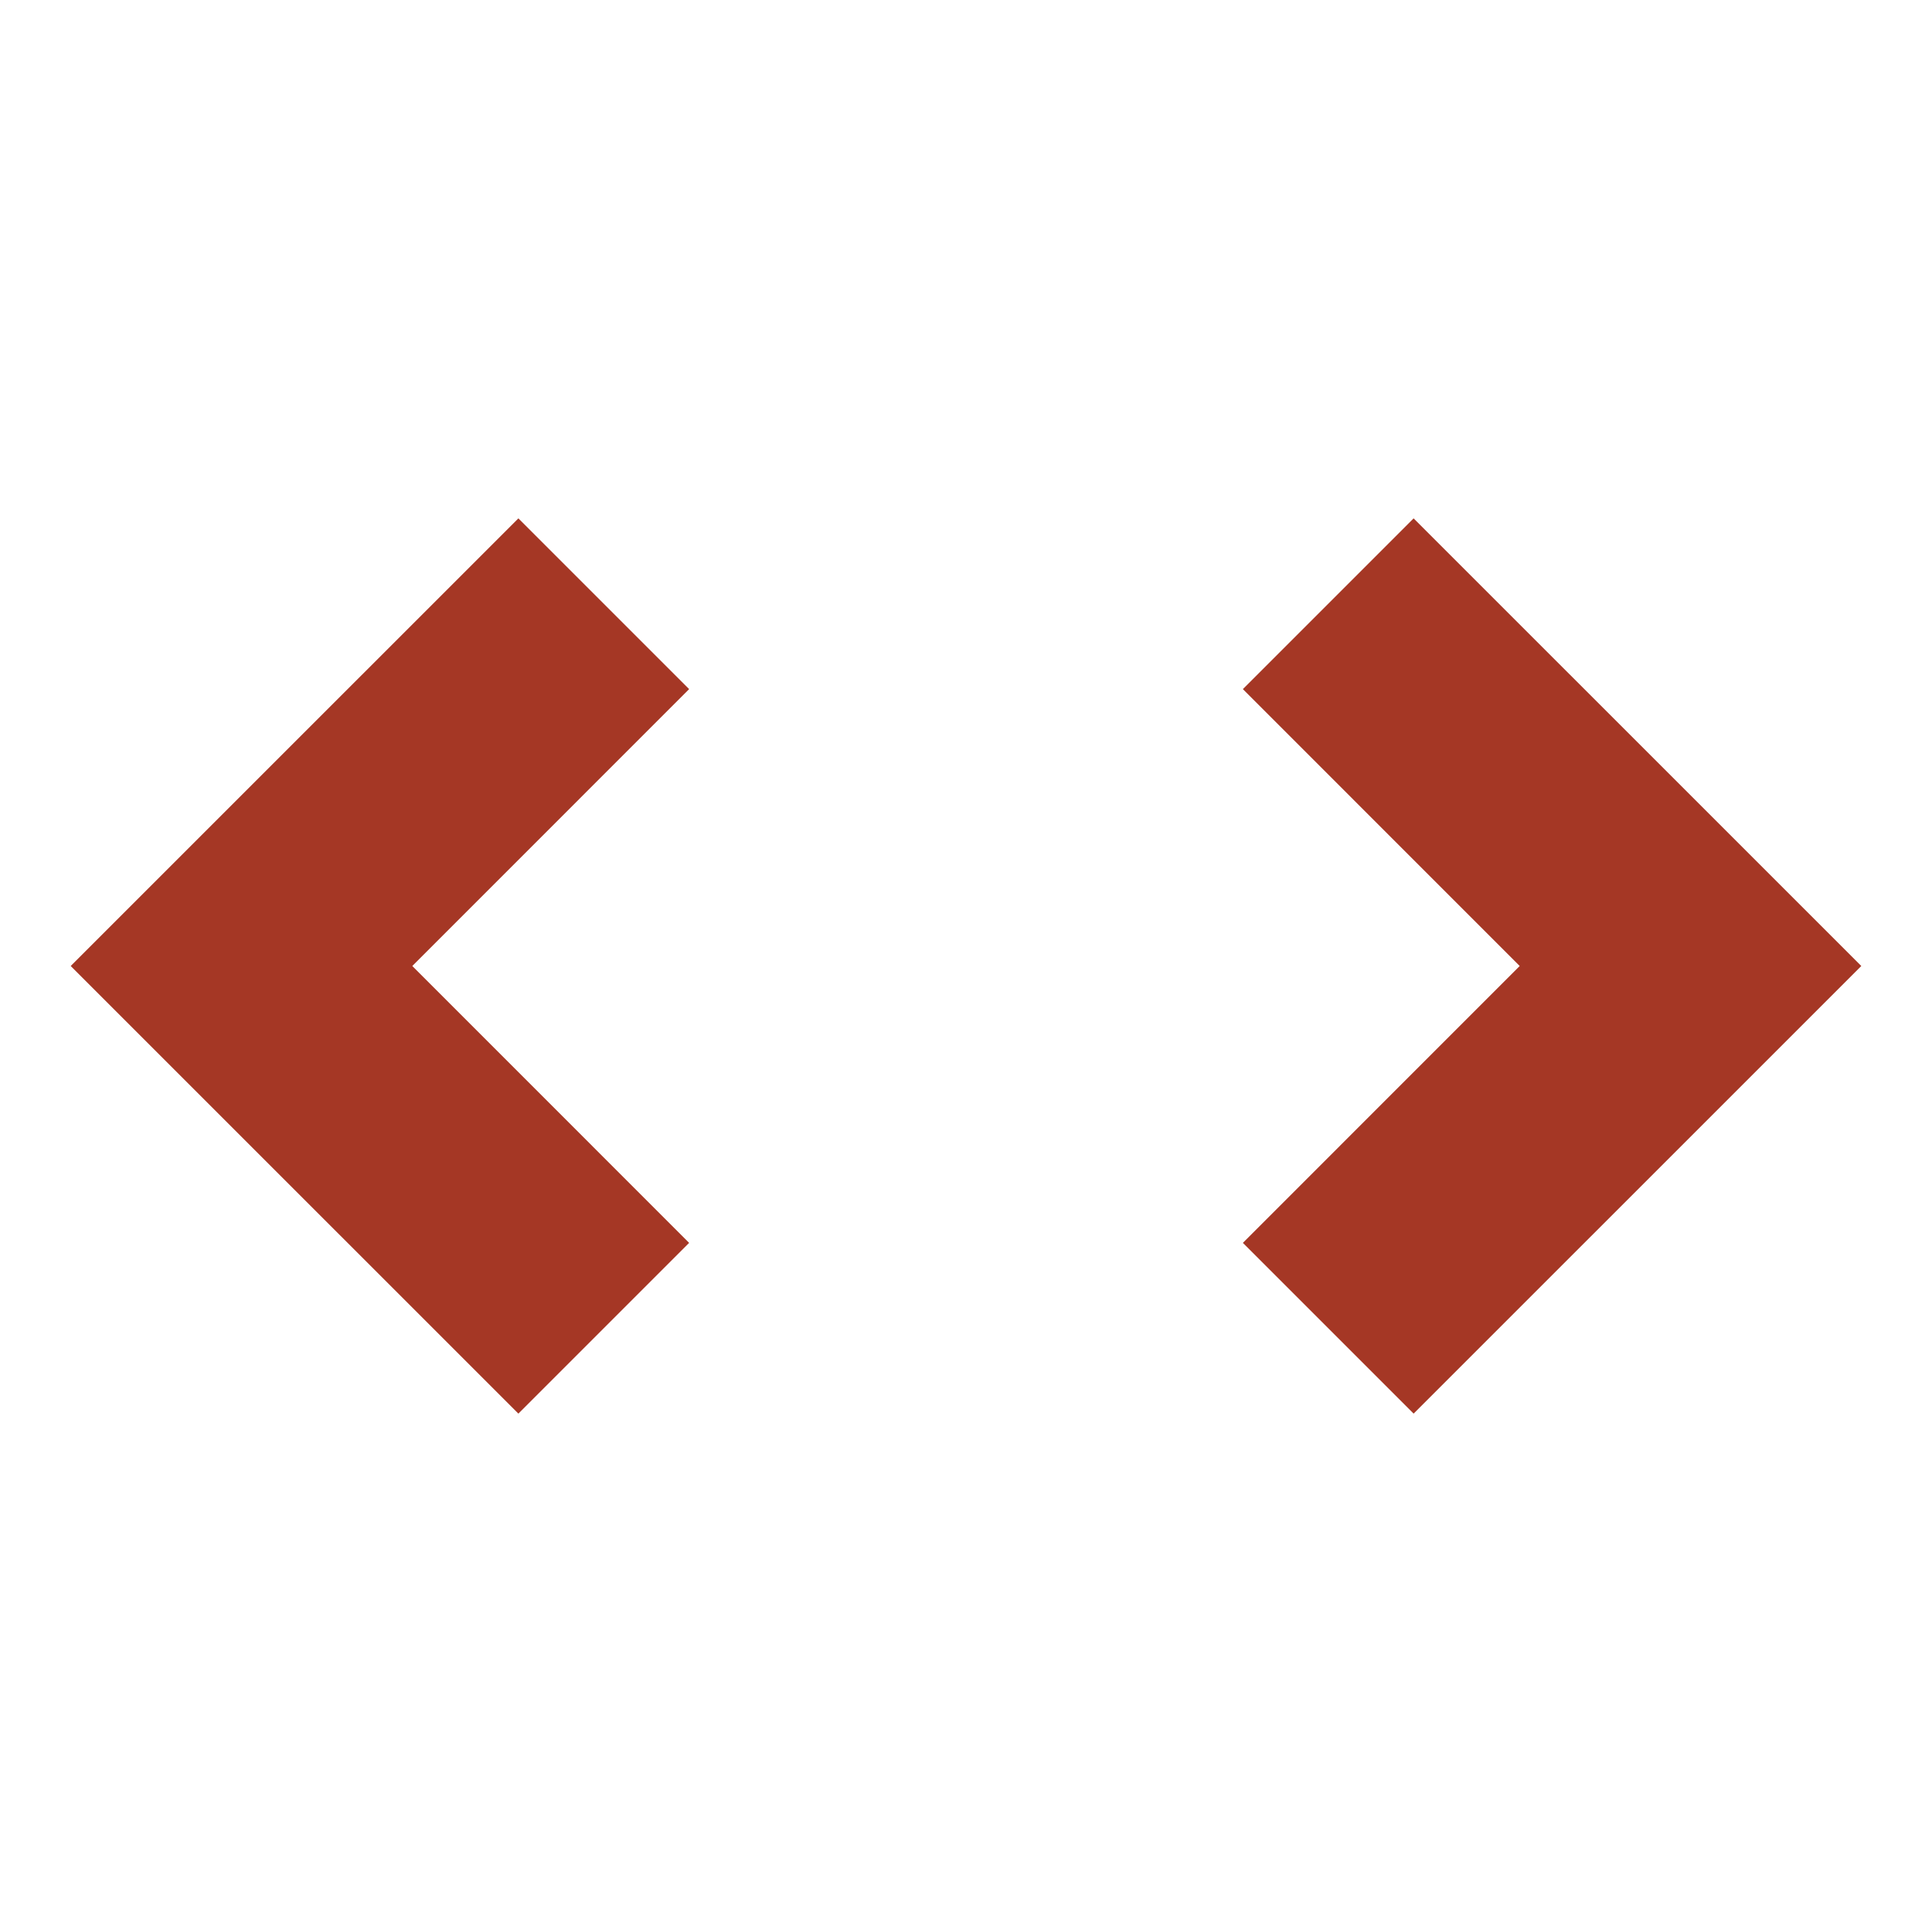 <?xml version="1.0" encoding="utf-8"?>
<!-- Generator: Adobe Illustrator 17.1.0, SVG Export Plug-In . SVG Version: 6.00 Build 0)  -->
<!DOCTYPE svg PUBLIC "-//W3C//DTD SVG 1.1//EN" "http://www.w3.org/Graphics/SVG/1.1/DTD/svg11.dtd">
<svg version="1.1" id="Layer_1" xmlns="http://www.w3.org/2000/svg" xmlns:xlink="http://www.w3.org/1999/xlink" x="0px" y="0px"
	 width="32px" height="32px" viewBox="0 0 32 32" enable-background="new 0 0 32 32" xml:space="preserve">
<g>
	<polygon points="8.586,8.586 1.171,16 8.586,23.414 11.414,20.586 6.829,16 11.414,11.414 	" fill="#a53725"/>
	<polygon points="23.414,8.586 20.586,11.414 25.171,16 20.586,20.586 23.414,23.414 30.829,16 	" fill="#a53725"/>
</g>
</svg>
